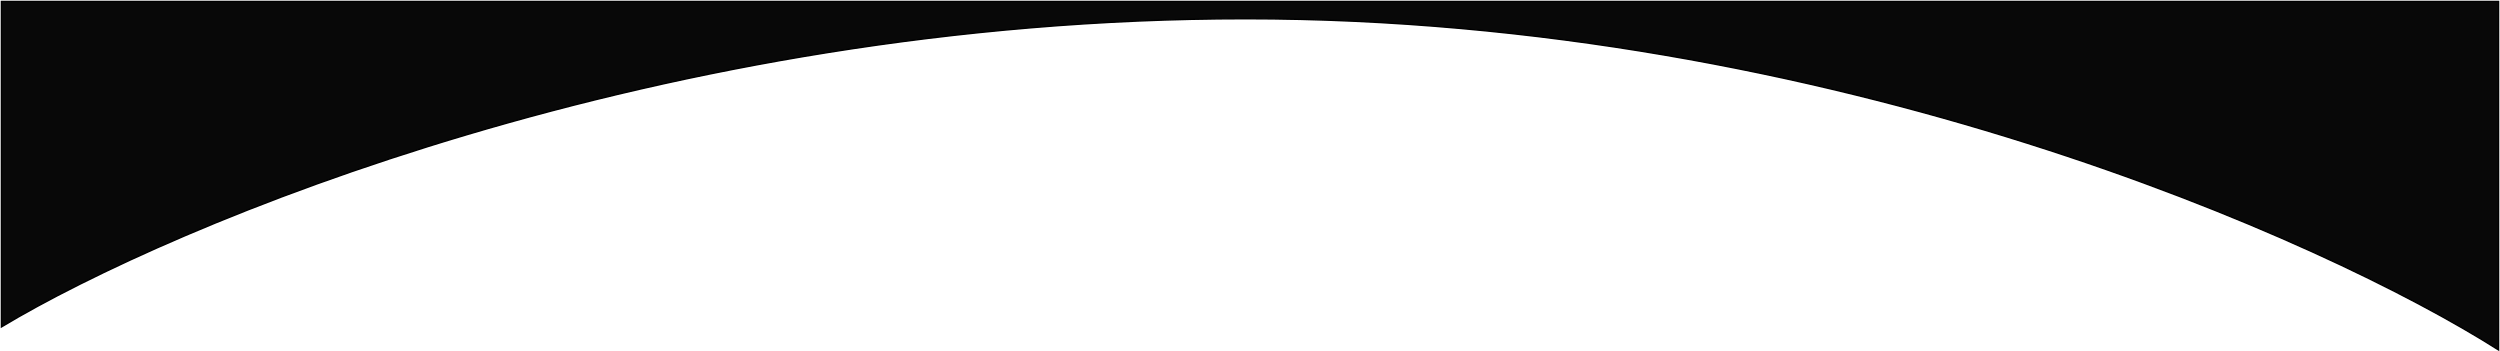<svg width="1736" height="244" viewBox="0 0 1736 244" fill="none" xmlns="http://www.w3.org/2000/svg">
<path d="M865 13C458.6 13 119.667 155.667 1 227V1H1735V243C1614.33 166.333 1271.4 13 865 13Z" fill="#080808" stroke="black"/>
</svg>
